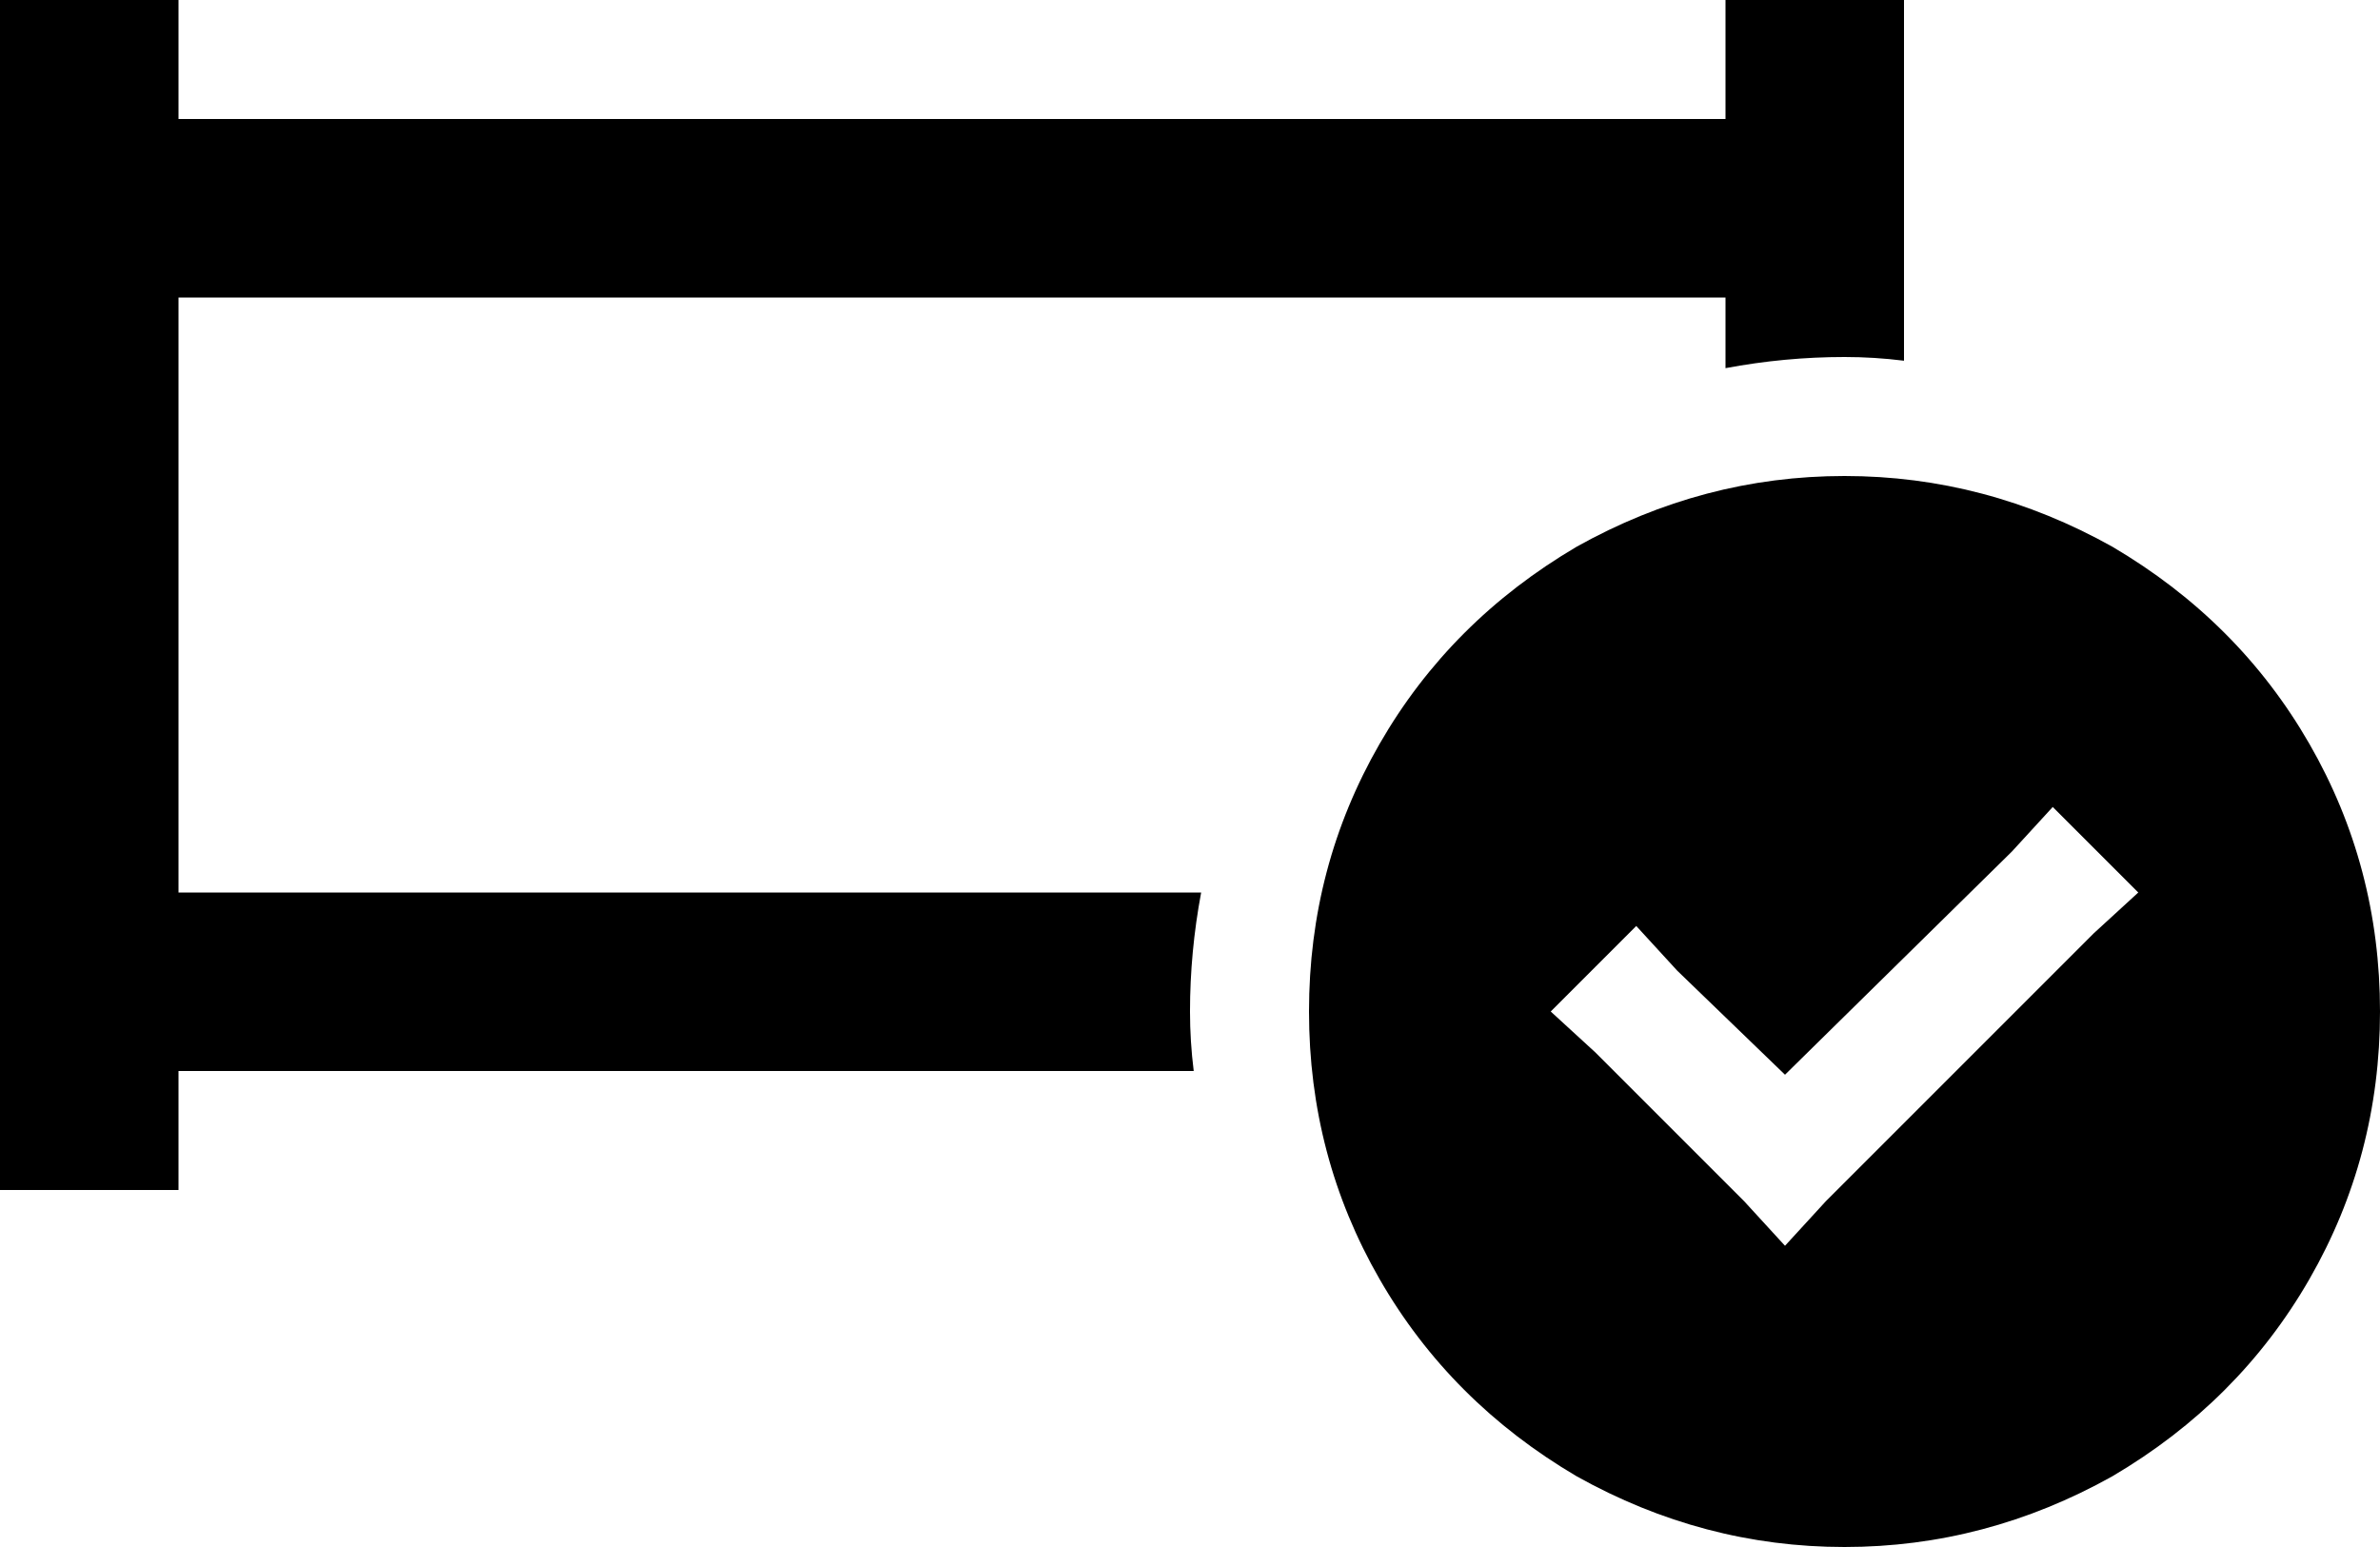 <svg xmlns="http://www.w3.org/2000/svg" viewBox="0 0 640 416">
    <path d="M 48 0 L 48 24 L 48 32 L 320 32 L 464 32 L 464 24 L 464 0 L 512 0 L 512 24 L 512 56 L 512 97 Q 504 96 496 96 Q 480 96 464 99 L 464 80 L 320 80 L 48 80 L 48 240 L 323 240 Q 320 256 320 272 Q 320 280 321 288 L 48 288 L 48 296 L 48 320 L 0 320 L 0 296 L 0 264 L 0 56 L 0 24 L 0 0 L 48 0 L 48 0 Z M 352 272 Q 352 233 371 200 L 371 200 Q 390 167 424 147 Q 458 128 496 128 Q 534 128 568 147 Q 602 167 621 200 Q 640 233 640 272 Q 640 311 621 344 Q 602 377 568 397 Q 534 416 496 416 Q 458 416 424 397 Q 390 377 371 344 Q 352 311 352 272 L 352 272 Z M 575 240 L 552 217 L 541 229 L 480 289 L 451 261 L 440 249 L 417 272 L 429 283 L 469 323 L 480 335 L 491 323 L 563 251 L 575 240 L 575 240 Z"/>
</svg>
